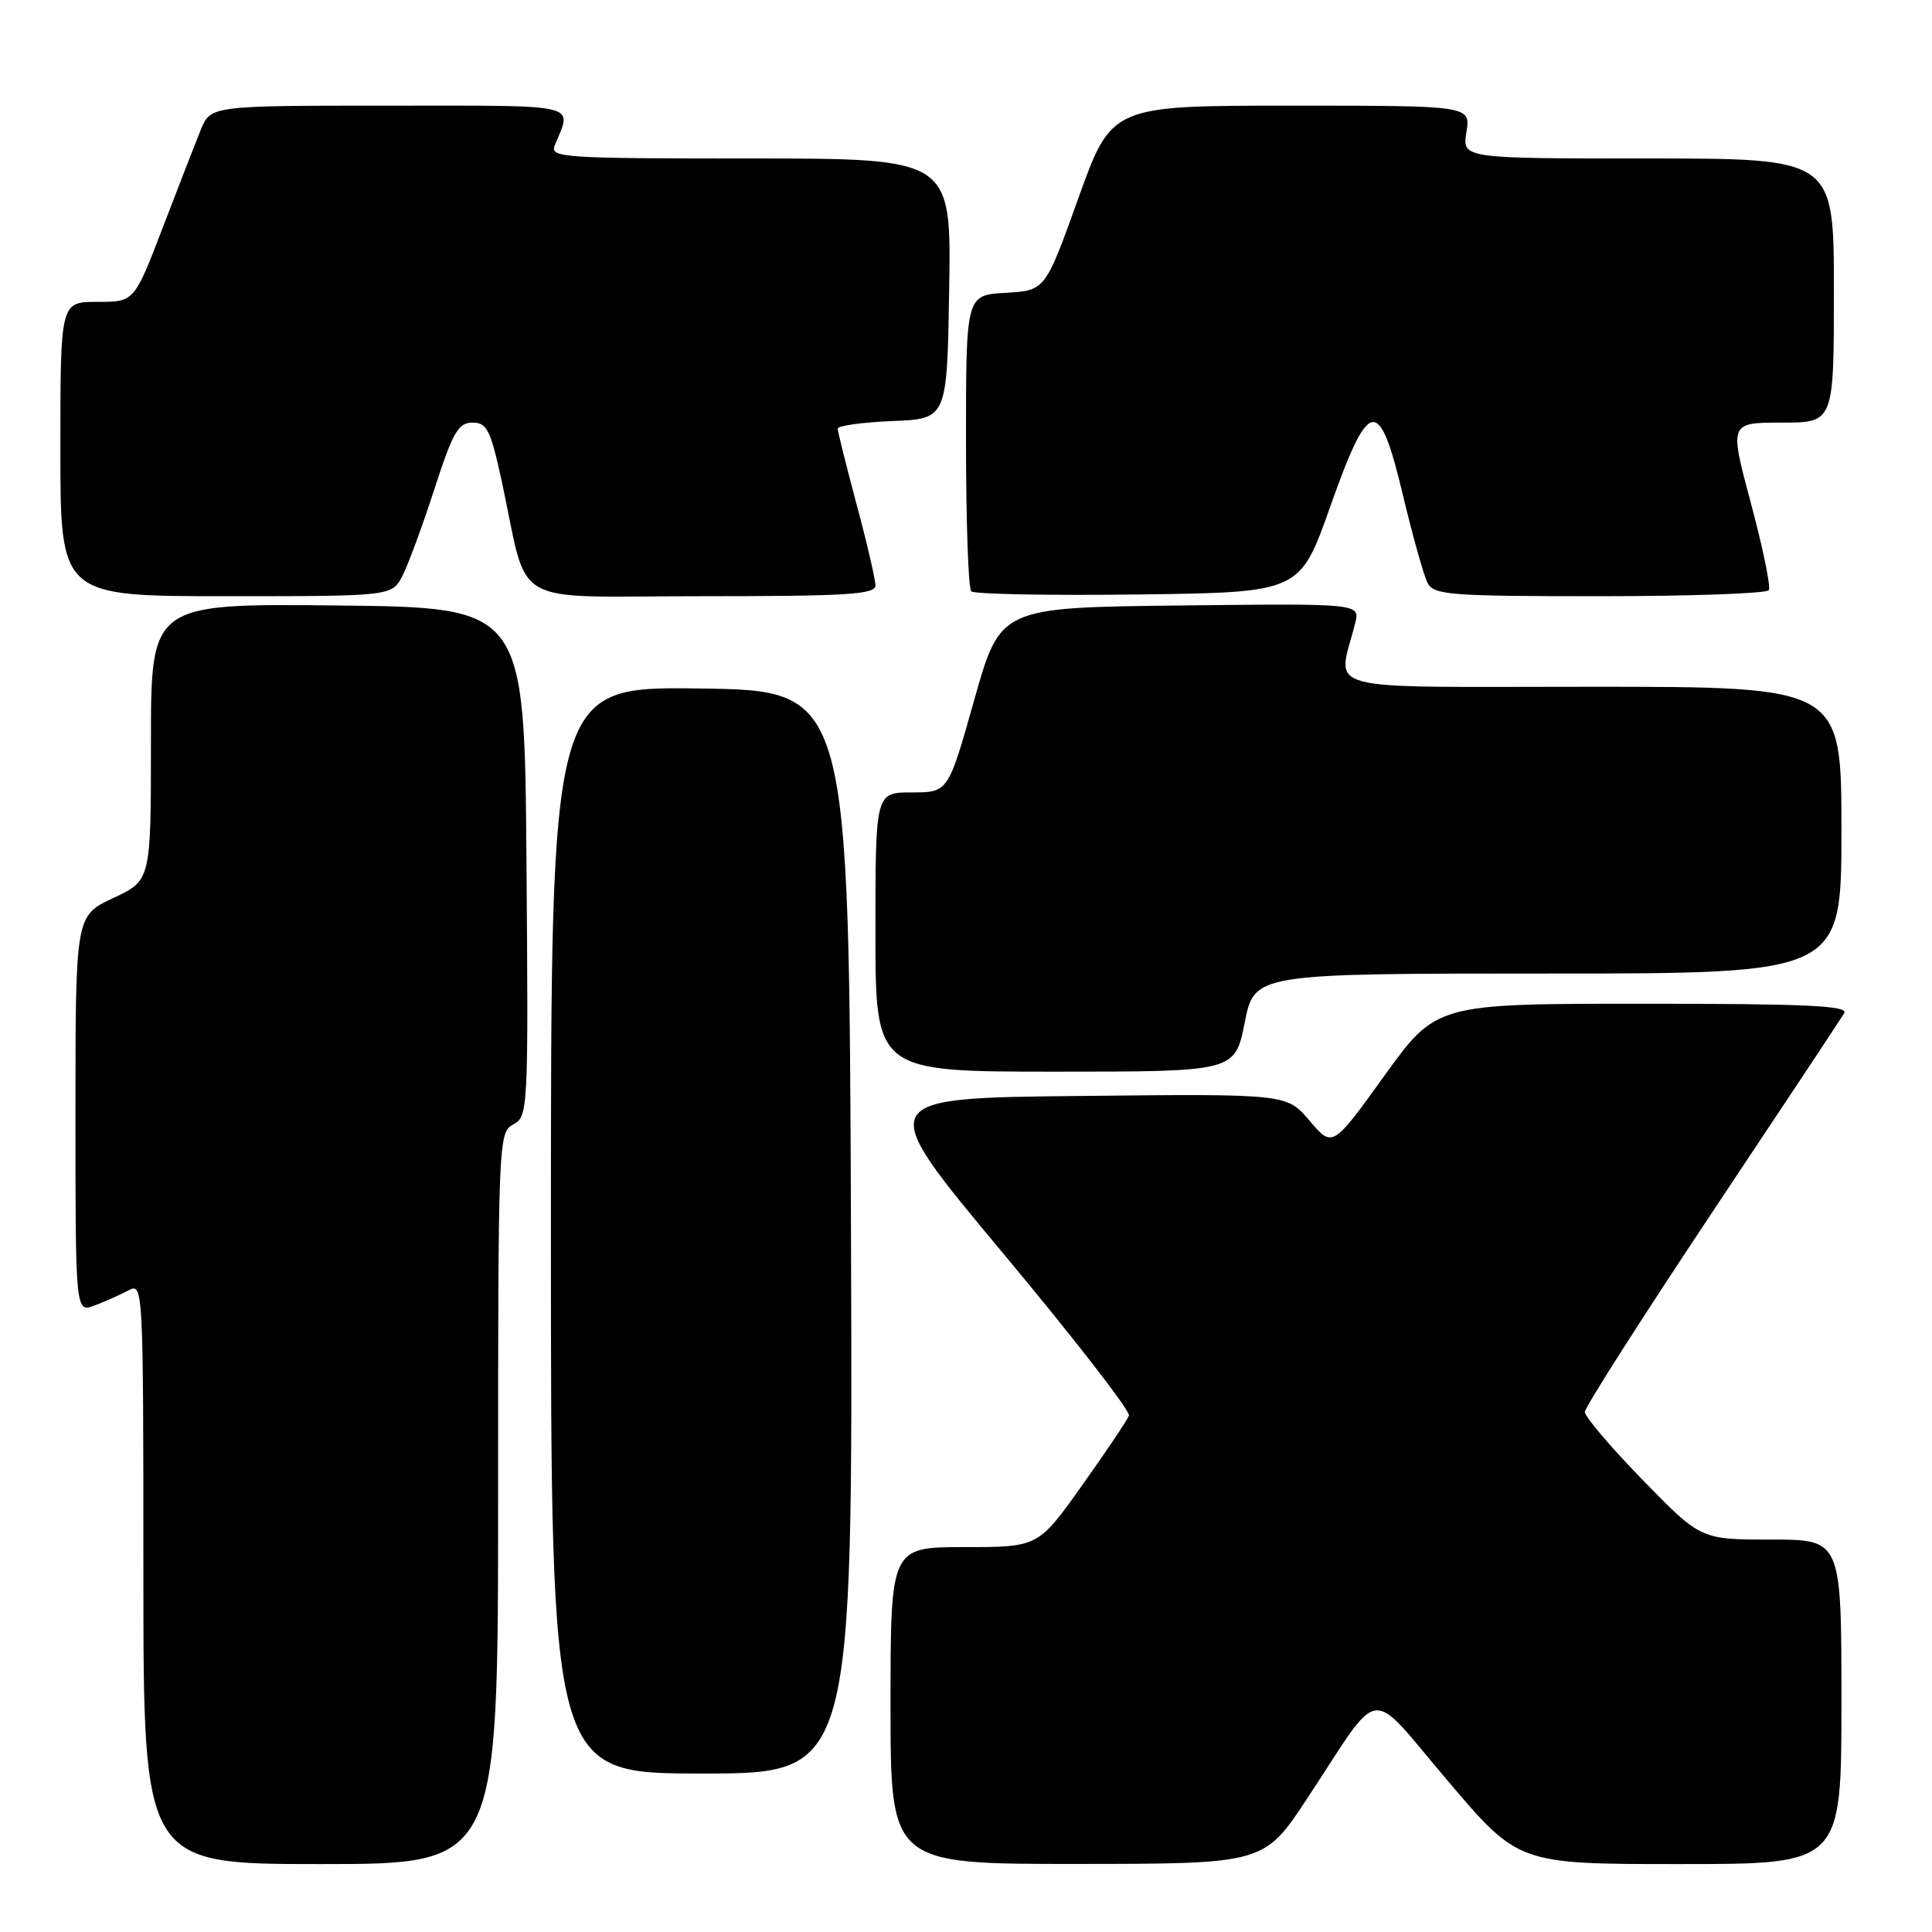 <?xml version="1.0" encoding="UTF-8" standalone="no"?>
<!DOCTYPE svg PUBLIC "-//W3C//DTD SVG 1.1//EN" "http://www.w3.org/Graphics/SVG/1.1/DTD/svg11.dtd" >
<svg xmlns="http://www.w3.org/2000/svg" xmlns:xlink="http://www.w3.org/1999/xlink" version="1.1" viewBox="0 0 256 256">
 <g >
 <path fill="currentColor"
d=" M 66.00 198.54 C 66.00 150.99 66.04 150.05 68.01 148.99 C 69.98 147.94 70.02 147.10 69.76 114.21 C 69.50 80.50 69.50 80.50 44.75 80.23 C 20.00 79.97 20.00 79.97 20.00 98.31 C 20.00 116.66 20.00 116.66 15.00 119.00 C 10.00 121.34 10.00 121.34 10.00 147.65 C 10.00 173.95 10.00 173.95 12.57 172.97 C 13.98 172.44 16.00 171.53 17.07 170.96 C 18.96 169.95 19.00 170.69 19.00 208.46 C 19.00 247.00 19.00 247.00 42.50 247.00 C 66.00 247.00 66.00 247.00 66.00 198.54 Z  M 173.26 238.23 C 183.29 223.02 181.06 223.29 191.86 236.00 C 201.21 247.00 201.21 247.00 222.60 247.00 C 244.00 247.00 244.00 247.00 244.00 225.50 C 244.00 204.00 244.00 204.00 234.67 204.00 C 225.35 204.00 225.35 204.00 217.67 196.11 C 213.45 191.78 210.00 187.72 210.00 187.10 C 210.00 186.48 217.57 174.62 226.81 160.74 C 236.06 146.86 243.96 134.94 244.37 134.25 C 244.96 133.26 239.37 133.00 217.72 133.00 C 190.32 133.00 190.32 133.00 183.44 142.54 C 176.57 152.08 176.57 152.08 173.53 148.51 C 170.50 144.93 170.50 144.93 143.12 145.22 C 115.75 145.50 115.75 145.50 132.86 166.00 C 142.27 177.28 149.80 186.98 149.59 187.57 C 149.38 188.16 146.58 192.32 143.38 196.82 C 137.57 205.00 137.57 205.00 127.78 205.00 C 118.00 205.00 118.00 205.00 118.00 226.00 C 118.00 247.00 118.00 247.00 142.75 246.98 C 167.50 246.97 167.50 246.97 173.26 238.23 Z  M 112.76 163.25 C 112.50 91.50 112.50 91.50 92.75 91.23 C 73.00 90.96 73.00 90.96 73.00 162.98 C 73.00 235.00 73.00 235.00 93.01 235.00 C 113.01 235.00 113.01 235.00 112.76 163.25 Z  M 164.93 135.50 C 166.22 129.00 166.22 129.00 205.11 129.00 C 244.00 129.00 244.00 129.00 244.00 110.00 C 244.00 91.00 244.00 91.00 210.88 91.00 C 173.97 91.00 177.24 91.88 179.56 82.60 C 180.23 79.96 180.23 79.96 156.38 80.23 C 132.54 80.50 132.54 80.50 129.09 92.75 C 125.64 105.00 125.64 105.00 120.82 105.00 C 116.00 105.00 116.00 105.00 116.00 123.50 C 116.00 142.00 116.00 142.00 139.82 142.00 C 163.63 142.00 163.63 142.00 164.93 135.50 Z  M 53.35 76.25 C 54.12 74.74 56.02 69.56 57.58 64.75 C 60.00 57.27 60.73 56.00 62.61 56.00 C 64.53 56.00 65.00 56.95 66.48 63.75 C 70.17 80.84 66.97 79.00 93.04 79.00 C 112.27 79.00 116.00 78.77 116.00 77.57 C 116.00 76.79 114.88 71.95 113.50 66.82 C 112.13 61.69 111.00 57.18 111.00 56.79 C 111.00 56.41 114.26 55.96 118.25 55.79 C 125.50 55.50 125.50 55.50 125.77 38.25 C 126.05 21.00 126.05 21.00 99.42 21.00 C 74.45 21.00 72.83 20.89 73.51 19.25 C 75.82 13.64 77.34 14.00 51.57 14.00 C 27.90 14.00 27.90 14.00 26.58 17.25 C 25.86 19.04 23.58 24.89 21.53 30.25 C 17.79 40.00 17.79 40.00 12.90 40.00 C 8.00 40.00 8.00 40.00 8.00 59.50 C 8.00 79.00 8.00 79.00 29.97 79.00 C 51.95 79.00 51.95 79.00 53.35 76.25 Z  M 176.22 67.25 C 181.44 52.52 182.73 52.32 185.93 65.75 C 187.21 71.11 188.67 76.29 189.16 77.25 C 189.99 78.84 192.13 79.00 211.98 79.00 C 224.02 79.00 234.11 78.64 234.38 78.20 C 234.65 77.75 233.59 72.58 232.01 66.70 C 229.14 56.00 229.14 56.00 236.07 56.00 C 243.00 56.00 243.00 56.00 243.00 38.50 C 243.00 21.00 243.00 21.00 218.37 21.00 C 193.74 21.00 193.74 21.00 194.31 17.50 C 194.87 14.00 194.87 14.00 171.08 14.00 C 147.29 14.00 147.29 14.00 142.89 26.25 C 138.50 38.50 138.50 38.50 133.25 38.80 C 128.00 39.10 128.00 39.10 128.00 58.39 C 128.00 68.99 128.31 77.98 128.69 78.35 C 129.06 78.73 139.01 78.92 150.80 78.77 C 172.23 78.50 172.23 78.50 176.22 67.25 Z "/>
</g>
</svg>